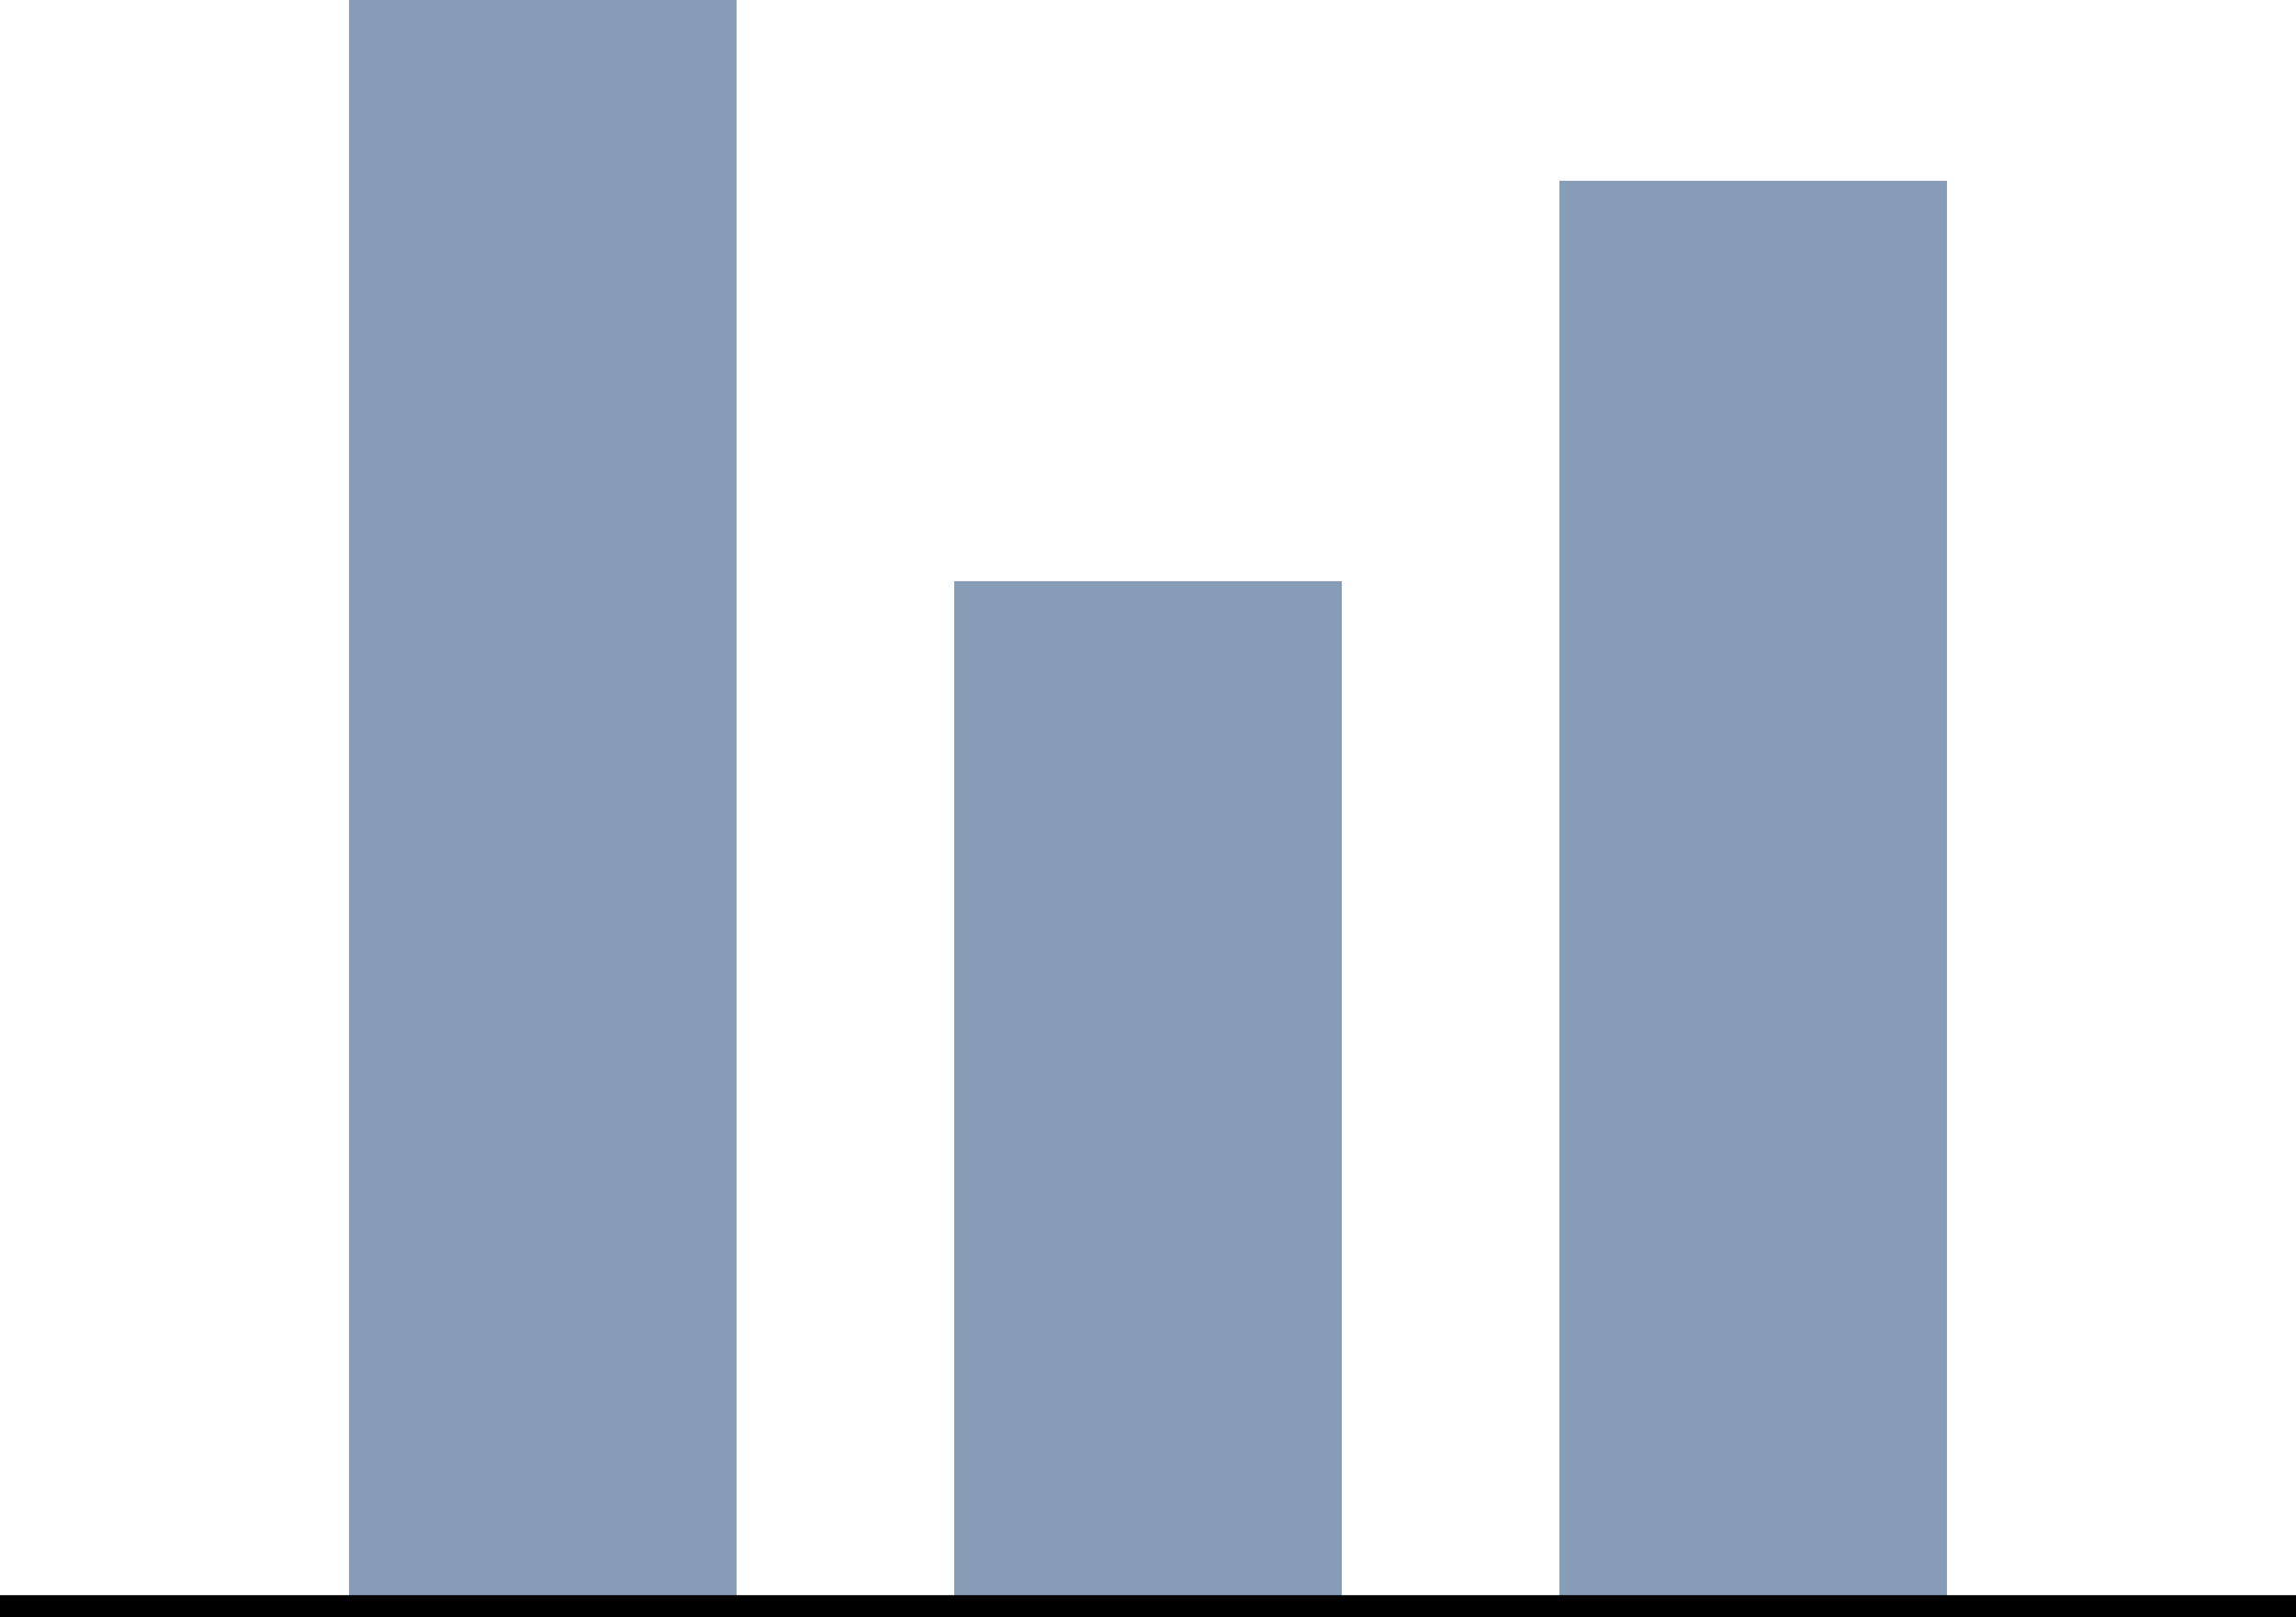 <svg id="Layer_1" data-name="Layer 1" xmlns="http://www.w3.org/2000/svg" viewBox="0 0 78.25 55.125"><title>simple_chart_hover</title><rect x="11.895" width="13.21" height="54.75" style="fill:#869cb7"/><rect x="32.52" y="19.81" width="13.21" height="34.94" style="fill:#869cb7"/><rect x="53.145" y="6.162" width="13.21" height="48.588" style="fill:#869cb7"/><line y1="54.75" x2="78.25" y2="54.75" style="fill:none;stroke:#000;stroke-miterlimit:10;stroke-width:0.75px"/></svg>